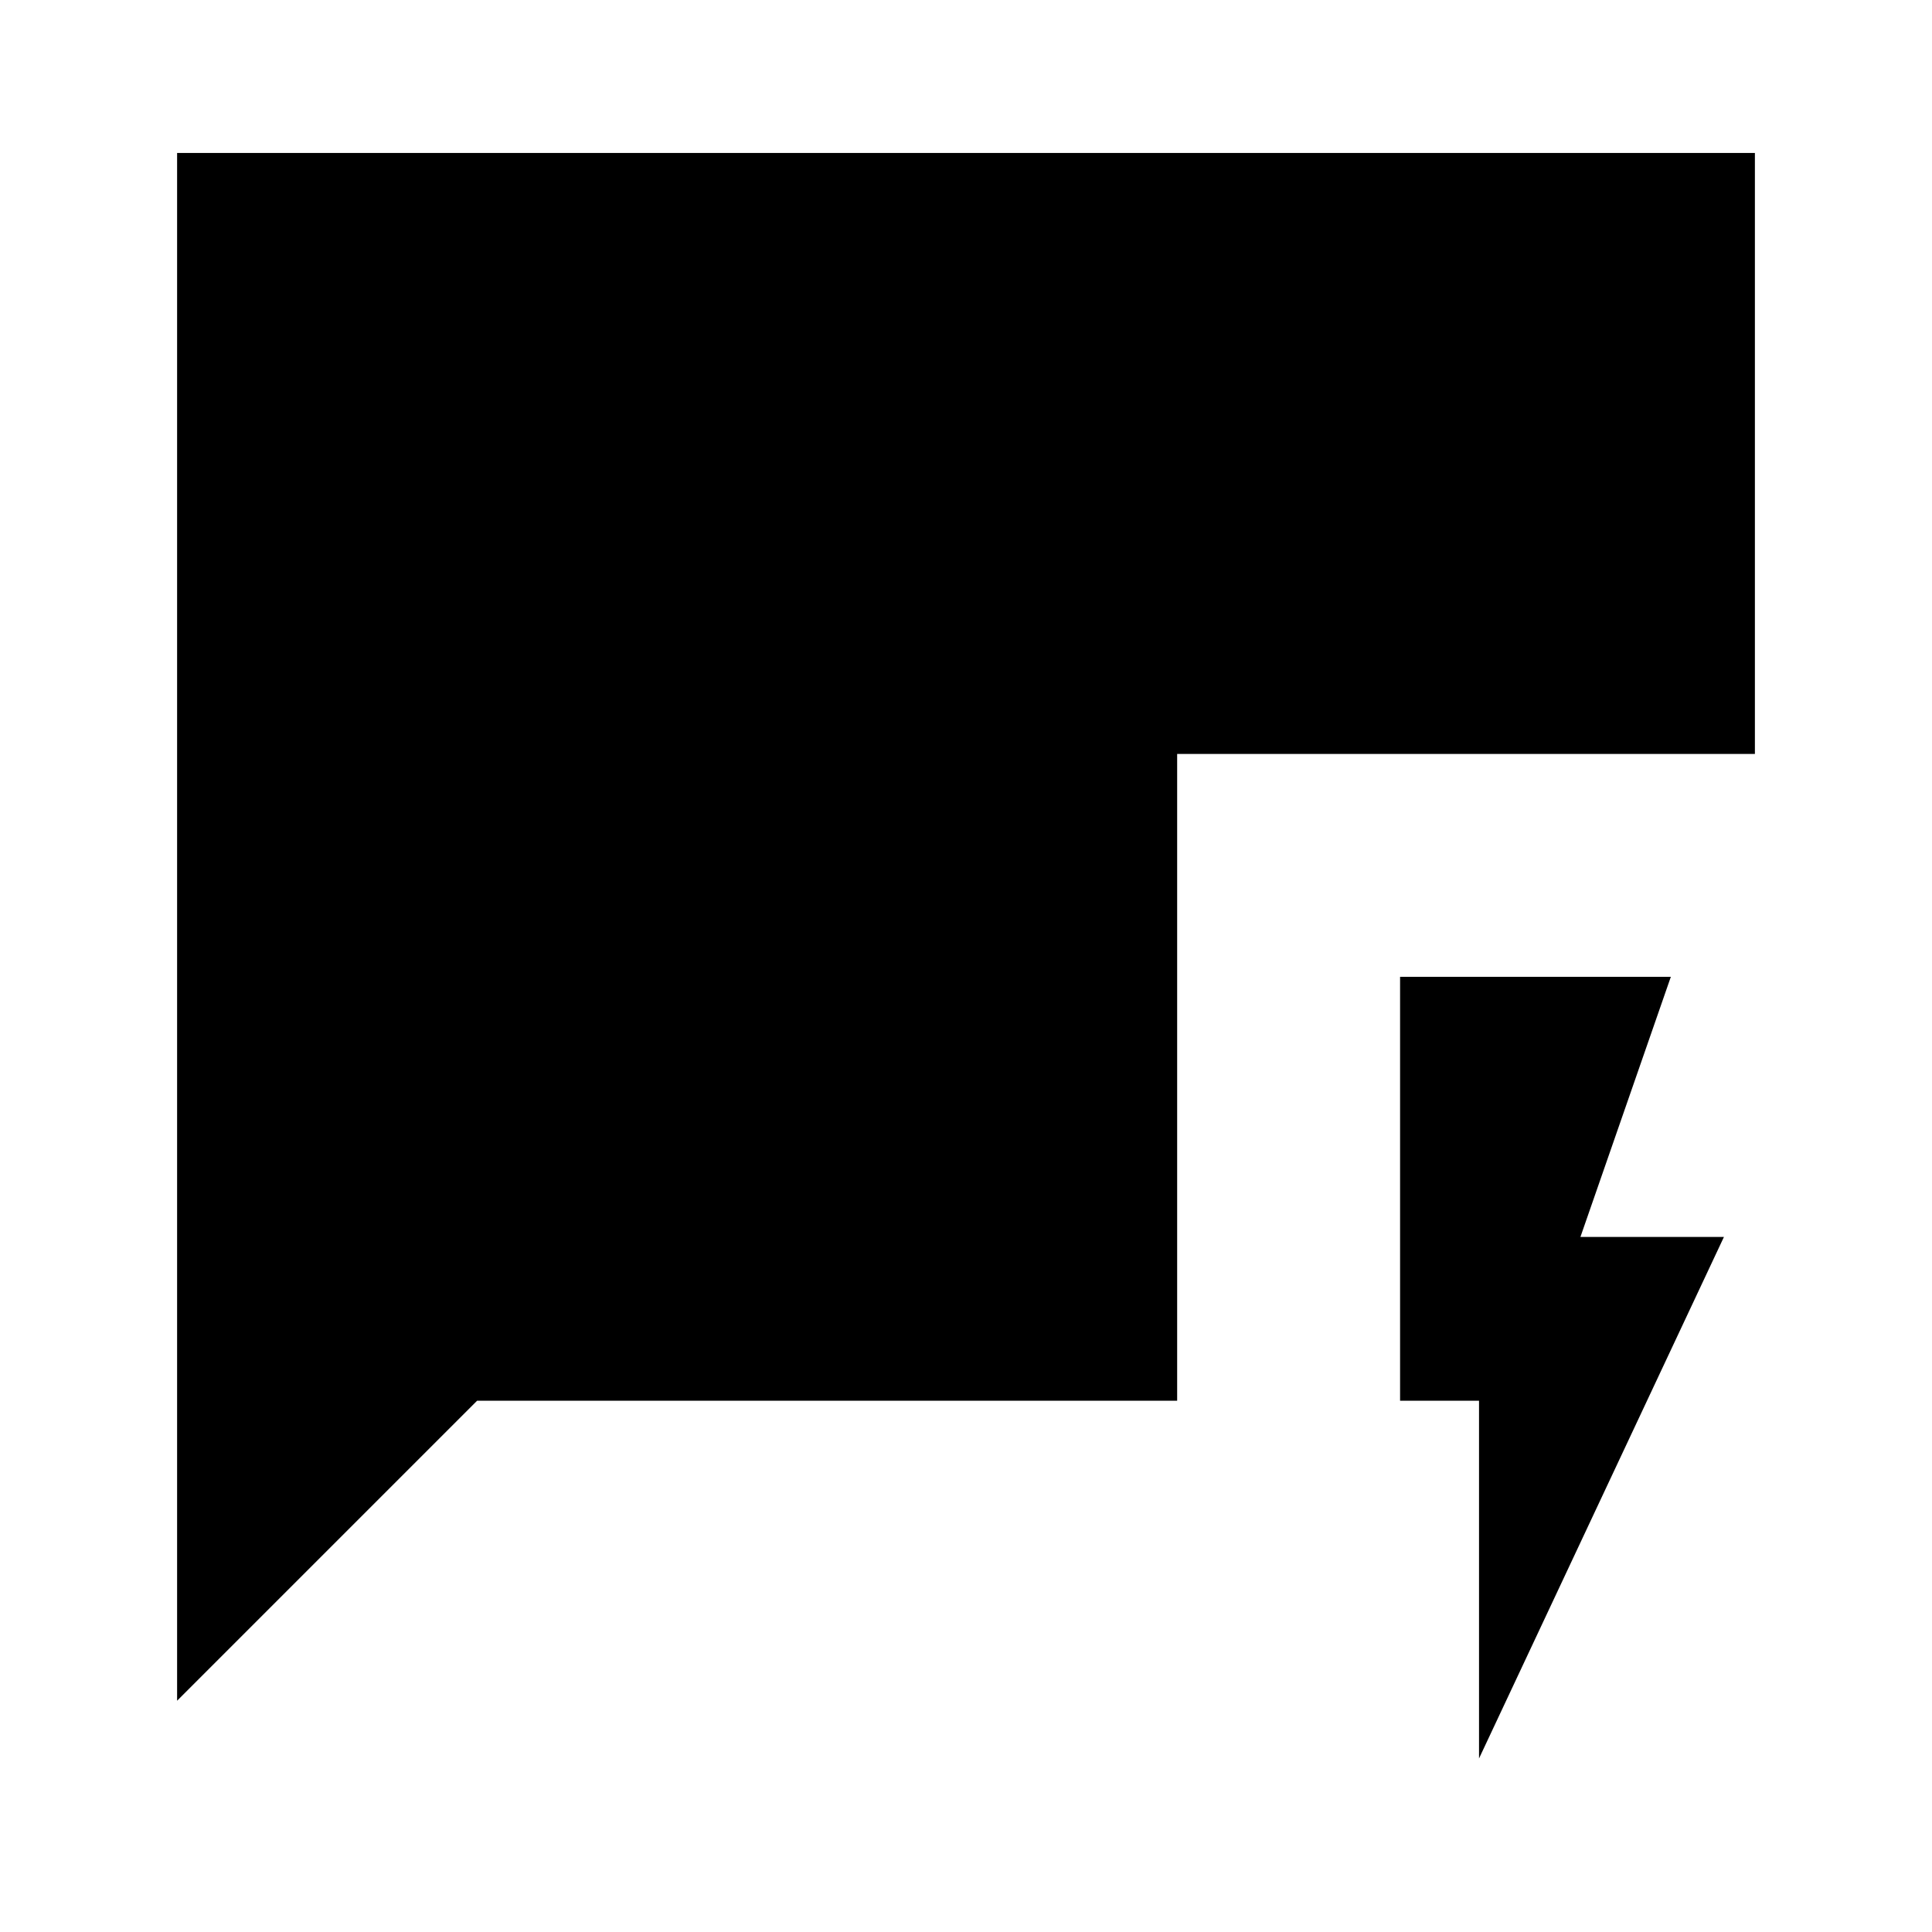 <svg xmlns="http://www.w3.org/2000/svg" height="24" viewBox="0 -960 960 960" width="24"><path d="M734.92-86.23V-264h-39.23v-210.62h134.54l-44.92 129.24h71.31L734.92-86.23ZM88-114.92V-884h784v298.62H584.92V-264H237.08L88-114.92Z"/></svg>